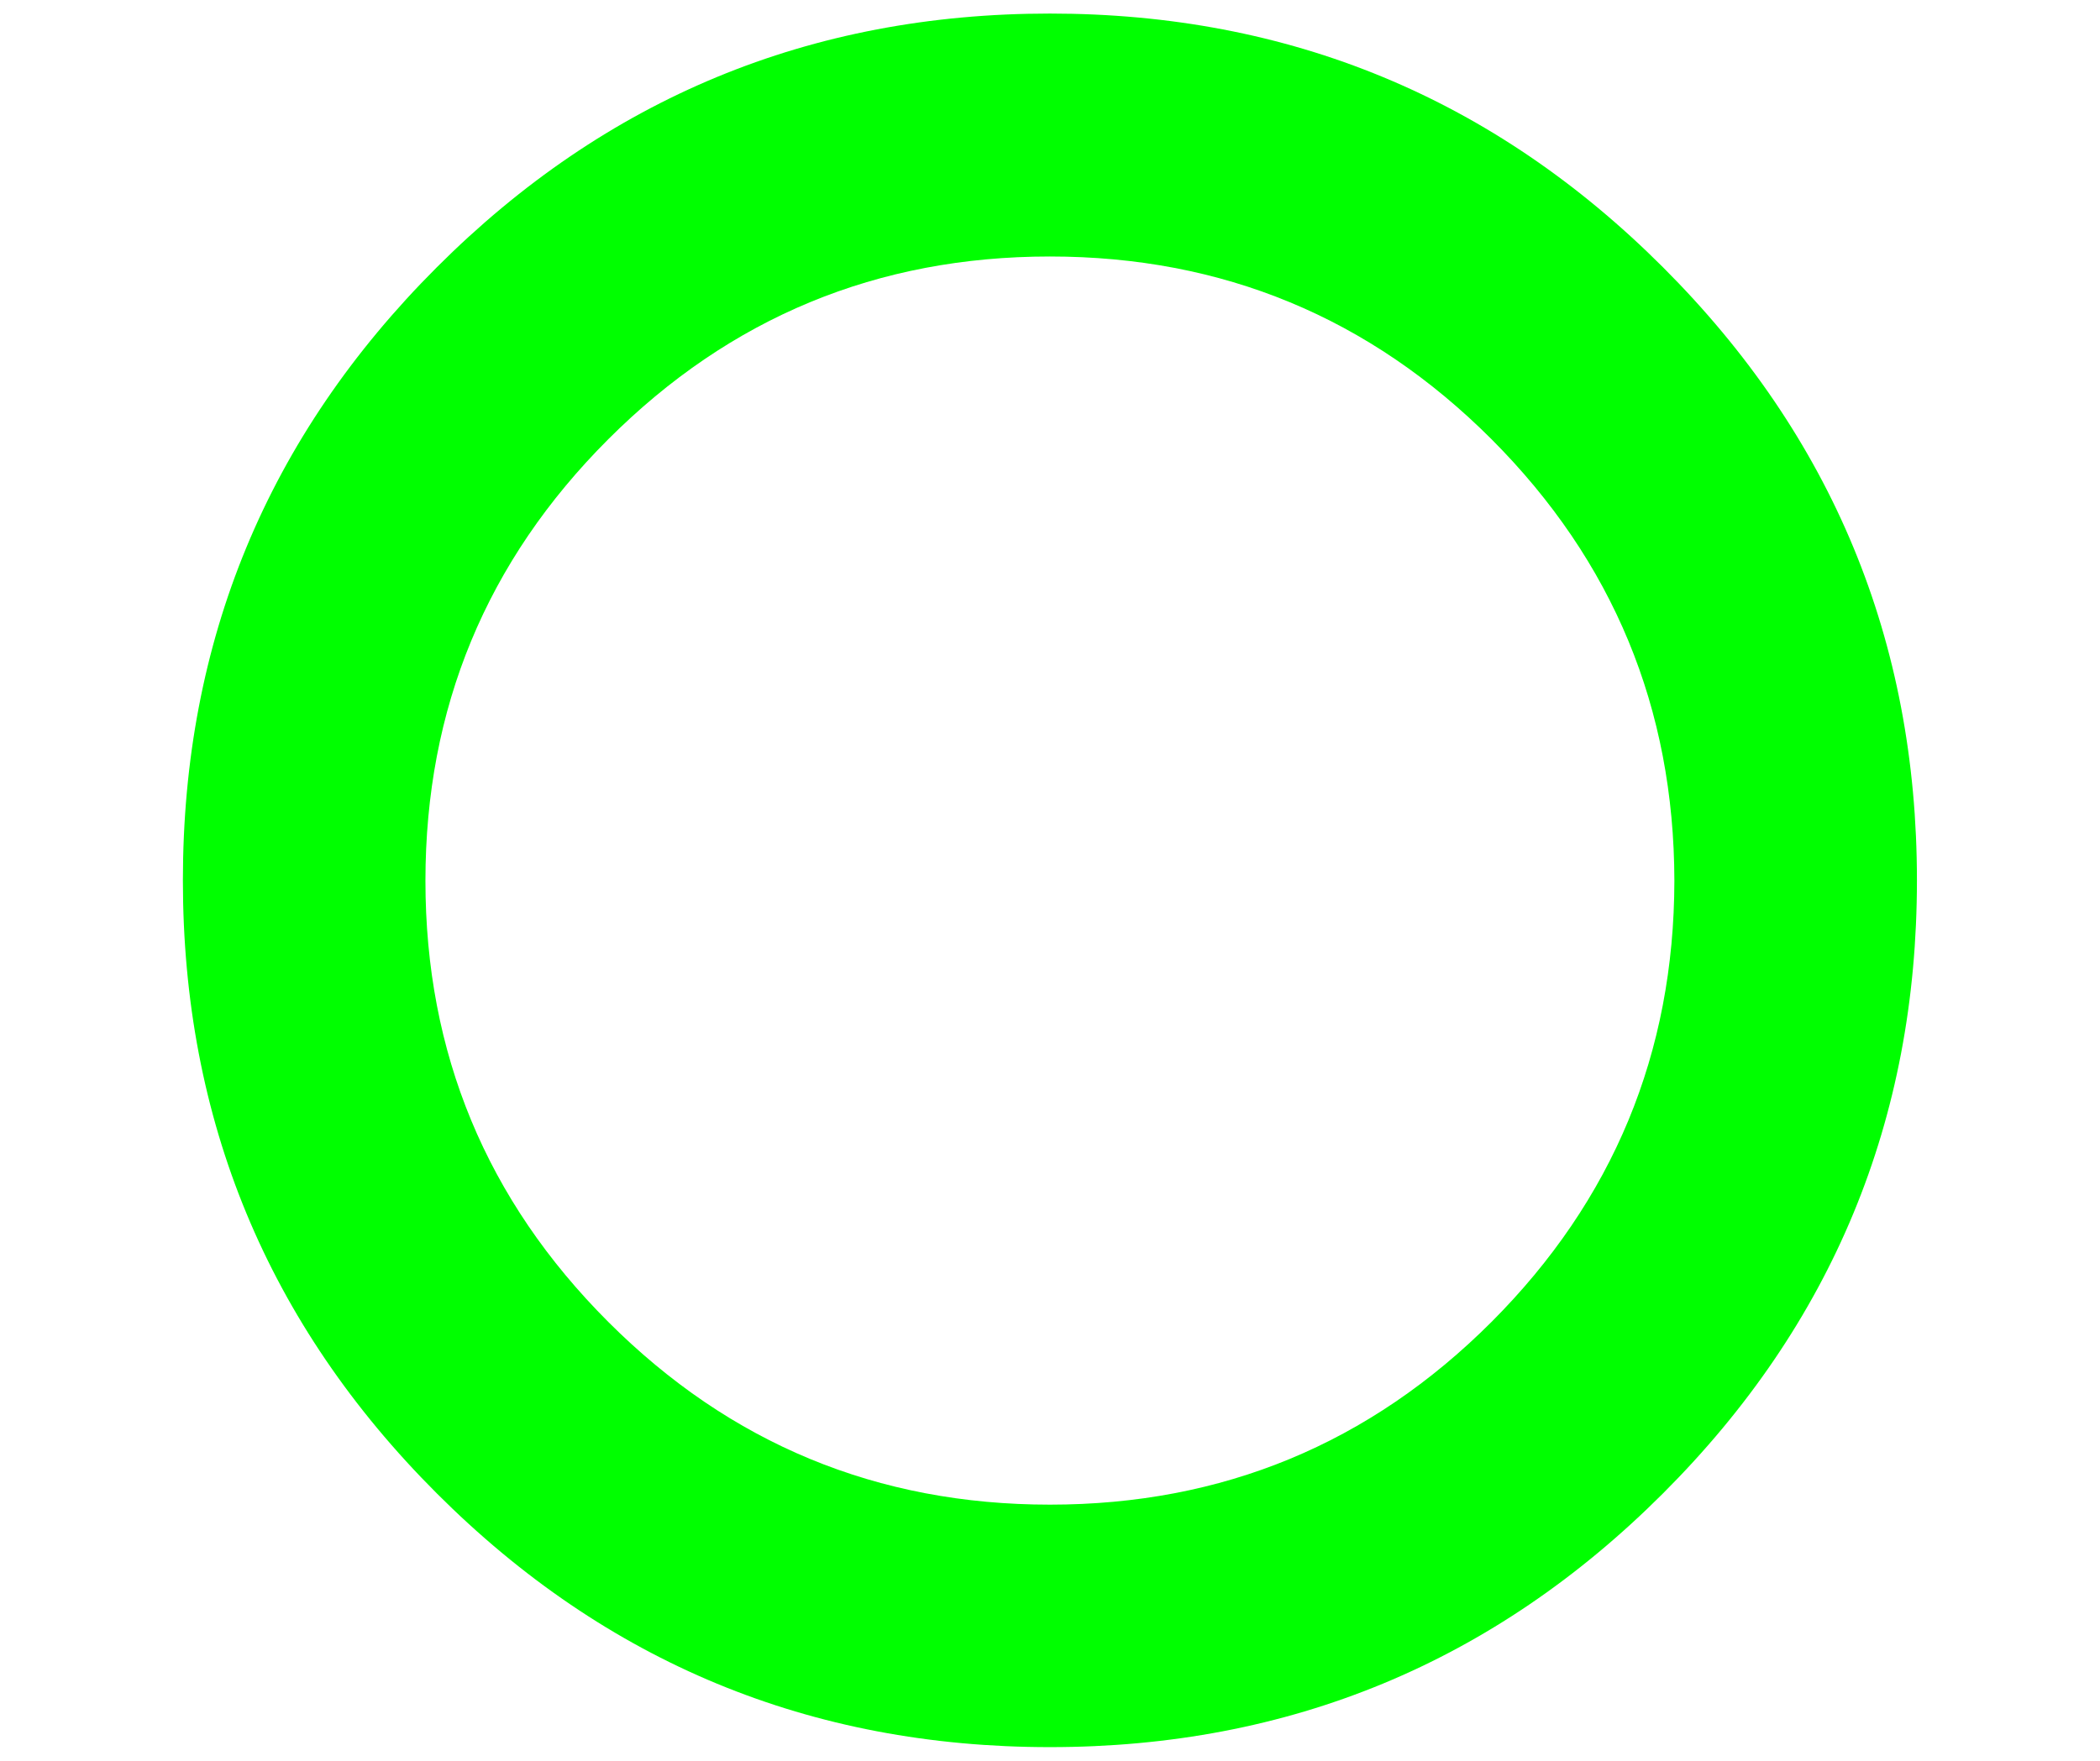 <?xml version="1.0" encoding="UTF-8" standalone="no"?>
<svg
   height="130"
   width="155"
   version="1.1"
   id="svg6"
   sodipodi:docname="100.svg"
   inkscape:version="1.1.2 (b8e25be833, 2022-02-05)"
   xmlns:inkscape="http://www.inkscape.org/namespaces/inkscape"
   xmlns:sodipodi="http://sodipodi.sourceforge.net/DTD/sodipodi-0.dtd"
   xmlns="http://www.w3.org/2000/svg"
   xmlns:svg="http://www.w3.org/2000/svg">
  <defs
     id="defs10" />
  <sodipodi:namedview
     id="namedview8"
     pagecolor="#ffffff"
     bordercolor="#666666"
     borderopacity="1.0"
     inkscape:pageshadow="2"
     inkscape:pageopacity="0.0"
     inkscape:pagecheckerboard="0"
     showgrid="false"
     inkscape:zoom="4.7651355"
     inkscape:cx="95.800004"
     inkscape:cy="95.695075"
     inkscape:window-width="3440"
     inkscape:window-height="1330"
     inkscape:window-x="-12"
     inkscape:window-y="-12"
     inkscape:window-maximized="1"
     inkscape:current-layer="svg6" />
  <g
     transform="matrix(0.668,0,0,0.668,0.974,6.111)"
     id="g4"
     style="display:inline">
    <path
       d="m 210.35,88.15 q 0,39.7 -28.05,67.75 -28.05,28.05 -67.75,28.05 -39.7,0 -67.75,-28.05 -28.05,-28.05 -28.05,-67.75 0,-39.7 28.05,-67.75 28.05,-28.05 67.75,-28.05 39.7,0 67.75,28.05 28.05,28.05 28.05,67.75 m -26.8,0.05 q -0.05,-28.6 -20.2,-48.8 -20.2,-20.2 -48.8,-20.2 -28.6,0 -48.8,20.2 -20.2,20.2 -20.2,48.8 0,28.55 20.2,48.75 20.2,20.2 48.8,20.2 28.6,0 48.8,-20.2 20.15,-20.2 20.2,-48.75"
       fill="#00ff00"
       fill-rule="evenodd"
       stroke="none"
       id="path2" />
  </g>
</svg>
